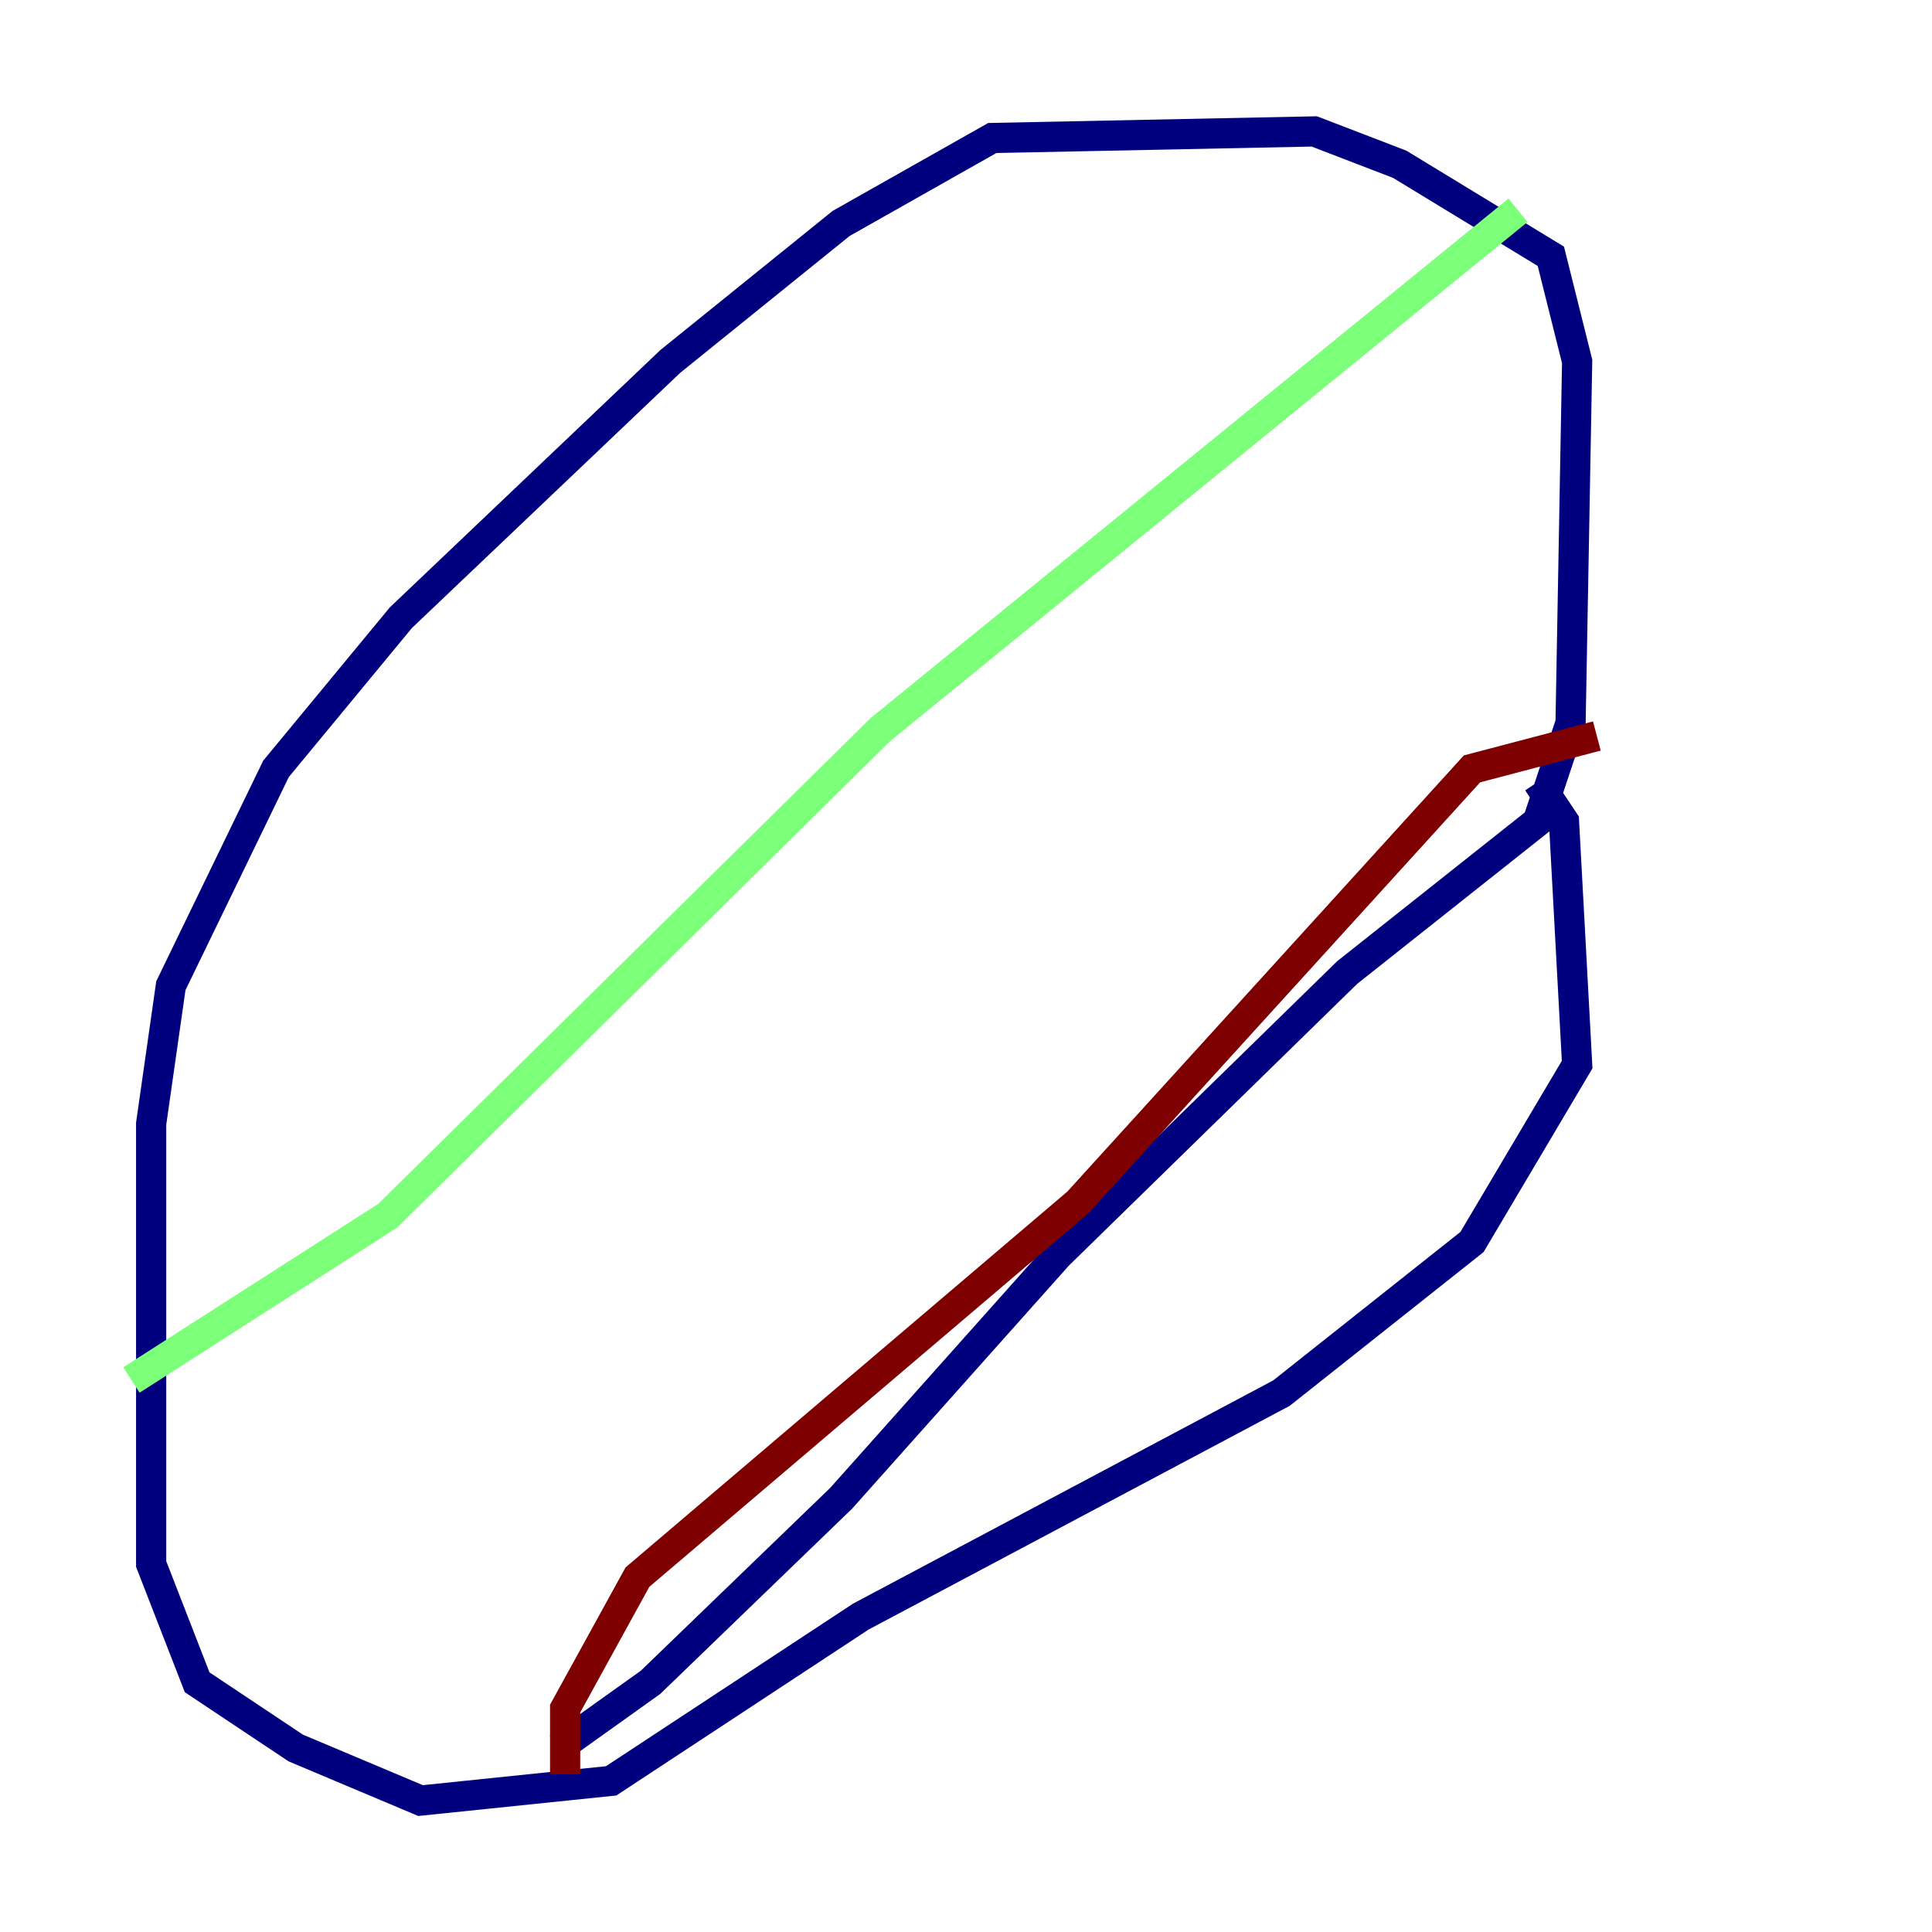 <?xml version="1.0" encoding="utf-8" ?>
<svg baseProfile="tiny" height="128" version="1.2" viewBox="0,0,128,128" width="128" xmlns="http://www.w3.org/2000/svg" xmlns:ev="http://www.w3.org/2001/xml-events" xmlns:xlink="http://www.w3.org/1999/xlink"><defs /><polyline fill="none" points="37.007,115.809 43.102,111.456 55.728,99.265 70.095,83.156 89.252,64.435 101.878,54.422 104.054,47.891 104.49,23.946 102.748,16.98 92.735,10.884 87.075,8.707 65.742,9.143 55.728,14.803 44.408,23.946 26.558,40.925 18.286,50.939 11.32,65.306 10.014,74.449 10.014,103.619 13.061,111.456 19.592,115.809 27.864,119.293 40.49,117.986 57.034,107.102 84.898,92.299 97.524,82.286 104.49,70.531 103.619,54.422 101.878,51.809" stroke="#00007f" stroke-width="2" /><polyline fill="none" points="8.707,91.429 25.687,80.544 58.34,48.327 100.571,13.932" stroke="#7cff79" stroke-width="2" /><polyline fill="none" points="37.442,117.551 37.442,113.197 42.231,104.49 71.401,79.674 97.524,50.939 105.796,48.762" stroke="#7f0000" stroke-width="2" /></svg>